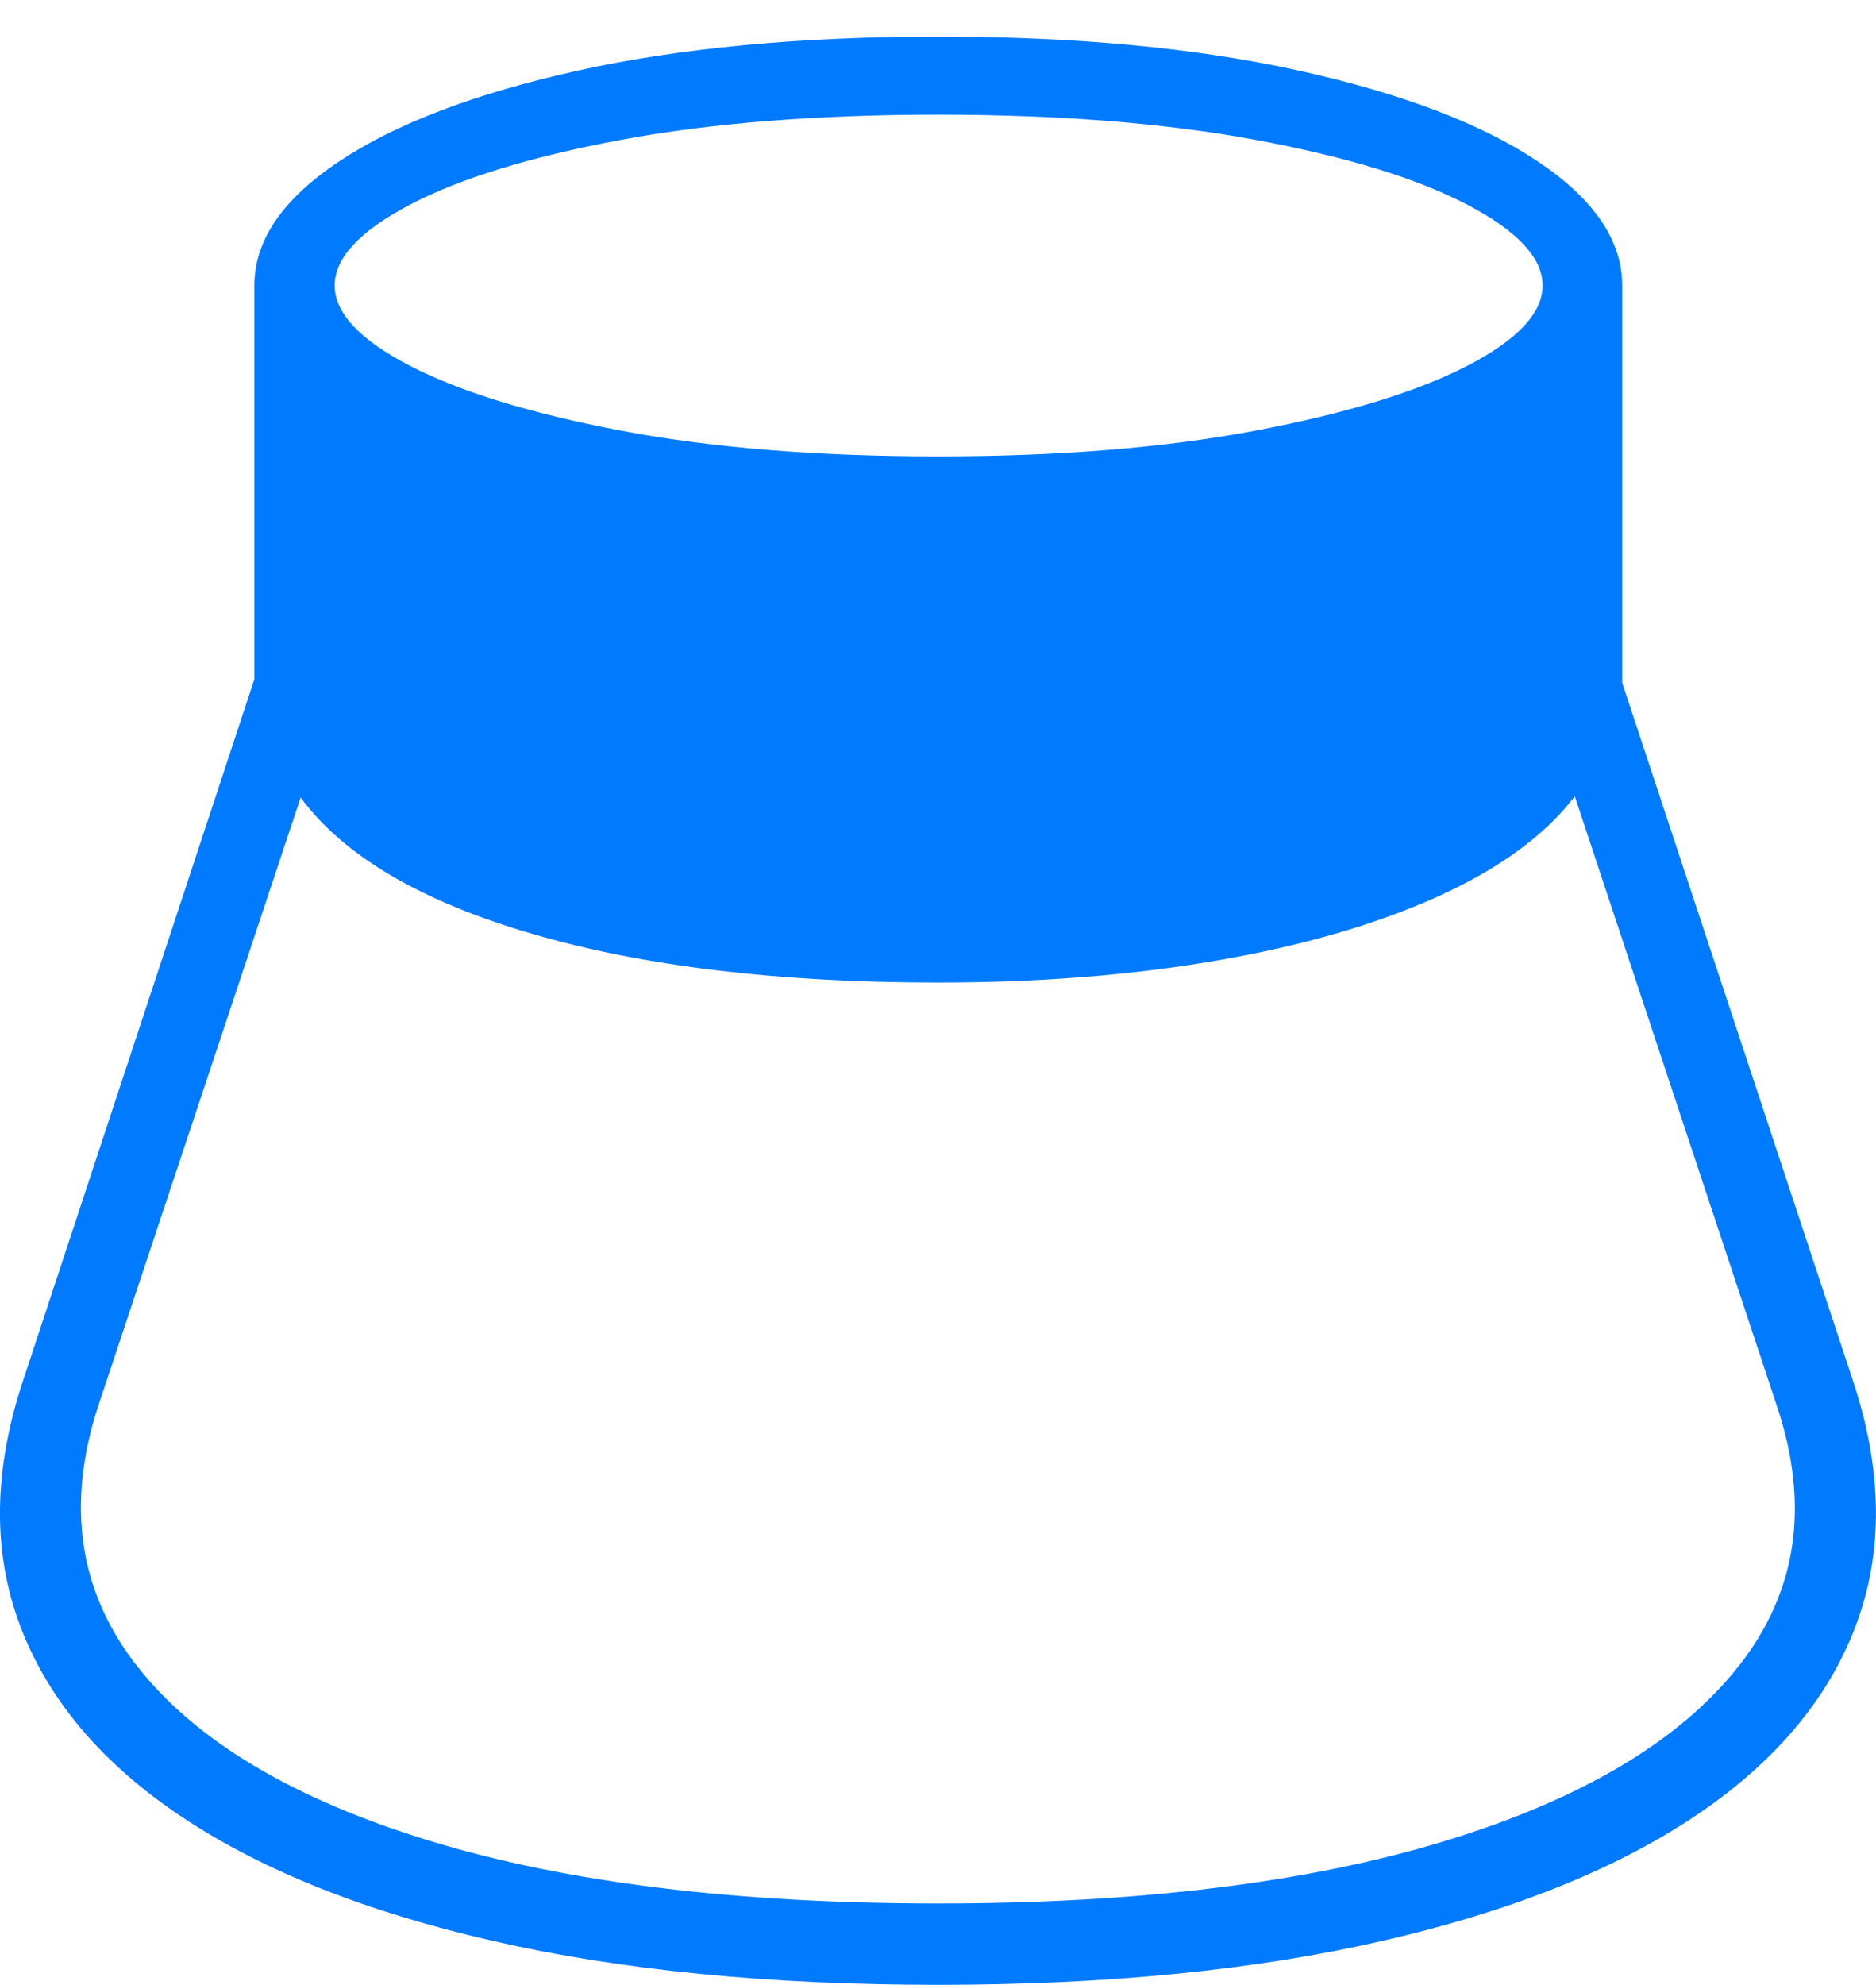 <?xml version="1.0" encoding="UTF-8"?>
<!--Generator: Apple Native CoreSVG 175-->
<!DOCTYPE svg
PUBLIC "-//W3C//DTD SVG 1.1//EN"
       "http://www.w3.org/Graphics/SVG/1.1/DTD/svg11.dtd">
<svg version="1.1" xmlns="http://www.w3.org/2000/svg" xmlns:xlink="http://www.w3.org/1999/xlink" width="17.022" height="18.001">
 <g>
  <rect height="18.001" opacity="0" width="17.022" x="0" y="0"/>
  <path d="M0.214 12.507Q-0.199 13.737 0.184 14.748Q0.567 15.758 1.659 16.484Q2.75 17.209 4.482 17.605Q6.215 18.001 8.511 18.001Q10.8 18.001 12.532 17.605Q14.265 17.209 15.36 16.484Q16.454 15.758 16.837 14.748Q17.22 13.737 16.808 12.507L14.719 6.192L14.719 2.589Q14.719 1.975 13.95 1.462Q13.181 0.949 11.784 0.64Q10.388 0.332 8.511 0.332Q6.637 0.332 5.244 0.64Q3.851 0.949 3.08 1.462Q2.308 1.975 2.308 2.589L2.308 6.16ZM0.892 12.749L2.728 7.233Q3.312 8.025 4.825 8.468Q6.338 8.911 8.511 8.911Q9.879 8.911 11.037 8.712Q12.196 8.513 13.039 8.134Q13.882 7.754 14.289 7.222L16.122 12.749Q16.575 14.098 15.775 15.112Q14.975 16.126 13.116 16.695Q11.257 17.263 8.511 17.263Q5.758 17.263 3.899 16.695Q2.04 16.126 1.245 15.112Q0.45 14.098 0.892 12.749ZM3.037 2.589Q3.037 2.214 3.722 1.855Q4.407 1.497 5.636 1.268Q6.866 1.04 8.511 1.04Q10.155 1.04 11.39 1.268Q12.625 1.497 13.311 1.855Q13.997 2.214 13.997 2.589Q13.997 2.965 13.311 3.319Q12.625 3.672 11.39 3.906Q10.155 4.139 8.511 4.139Q6.866 4.139 5.636 3.906Q4.407 3.672 3.722 3.319Q3.037 2.965 3.037 2.589Z" fill="#007aff"/>
 </g>
</svg>
